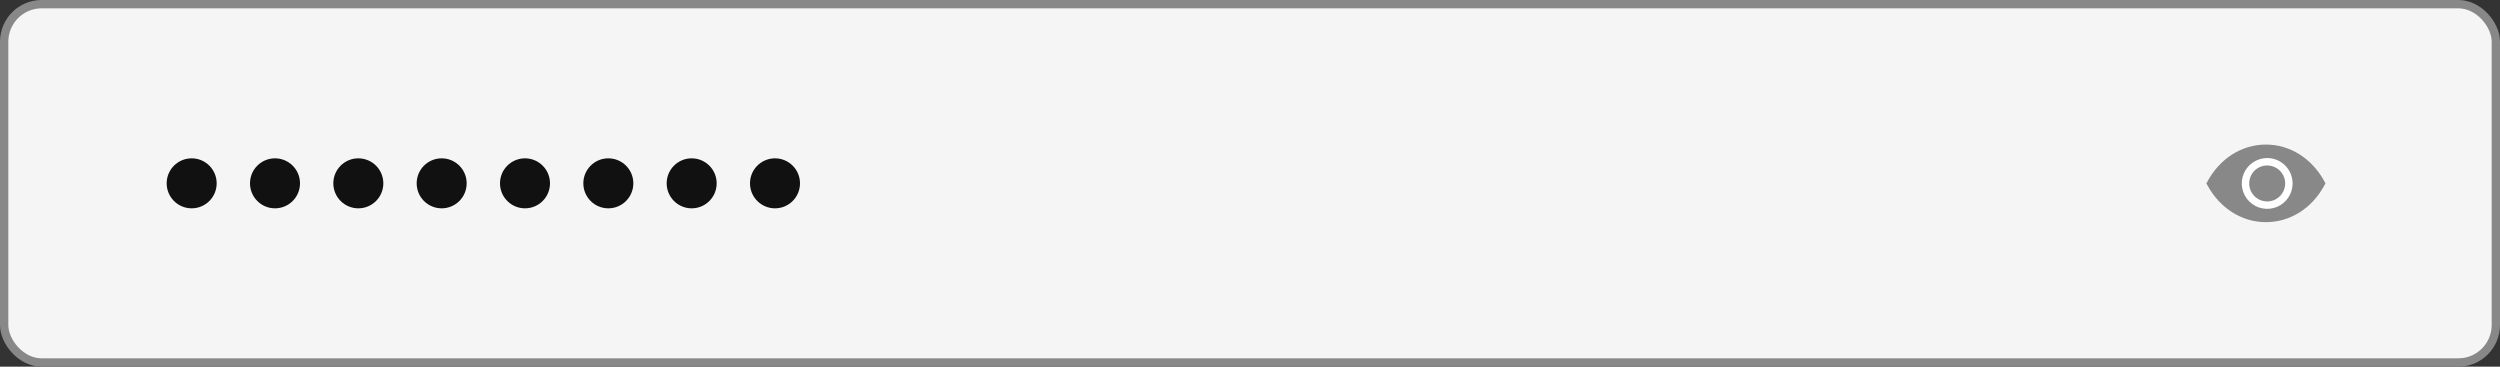 <svg width="300" height="44" viewBox="0 0 300 44" fill="none" xmlns="http://www.w3.org/2000/svg">
<rect x="0" y="0" width="300" height="44" fill="#333333" stroke="none"/>
<rect x="0.5" y="0.5" width="299" height="43" rx="4.5" fill="#F5F5F5"/>
<rect x="0.5" y="0.5" width="299" height="43" rx="4.5" stroke="#888888"/>
<circle cx="23" cy="22" r="3" fill="#111111"/>
<circle cx="33" cy="22" r="3" fill="#111111"/>
<circle cx="43" cy="22" r="3" fill="#111111"/>
<circle cx="53" cy="22" r="3" fill="#111111"/>
<circle cx="63" cy="22" r="3" fill="#111111"/>
<circle cx="73" cy="22" r="3" fill="#111111"/>
<circle cx="83" cy="22" r="3" fill="#111111"/>
<circle cx="93" cy="22" r="3" fill="#111111"/>
<g clip-path="url(#clip0_11_4081)">
<path d="M278.942 21.791C277.444 19.022 274.818 17.347 271.911 17.347C269.004 17.347 266.373 19.022 264.889 21.791L264.764 22L264.88 22.213C266.378 24.982 269.004 26.658 271.911 26.658C274.818 26.658 277.449 25.004 278.942 22.213L279.058 22L278.942 21.791Z" fill="#888888"/>
<path d="M272.04 18.964C271.437 18.969 270.85 19.152 270.351 19.49C269.852 19.828 269.465 20.307 269.238 20.865C269.011 21.423 268.954 22.036 269.076 22.627C269.197 23.217 269.49 23.758 269.919 24.182C270.348 24.605 270.892 24.892 271.484 25.007C272.075 25.121 272.688 25.058 273.243 24.824C273.799 24.591 274.273 24.198 274.605 23.695C274.938 23.192 275.114 22.603 275.111 22C275.109 21.599 275.028 21.202 274.873 20.832C274.718 20.462 274.491 20.127 274.206 19.845C273.92 19.563 273.582 19.34 273.211 19.189C272.839 19.038 272.441 18.962 272.04 18.964ZM272.04 24.173C271.614 24.169 271.199 24.039 270.847 23.799C270.495 23.56 270.222 23.222 270.062 22.828C269.901 22.433 269.861 22 269.946 21.583C270.03 21.166 270.236 20.783 270.538 20.483C270.84 20.183 271.223 19.978 271.641 19.895C272.058 19.812 272.491 19.854 272.885 20.016C273.278 20.178 273.615 20.453 273.853 20.806C274.091 21.159 274.22 21.574 274.222 22C274.223 22.287 274.168 22.57 274.058 22.835C273.949 23.1 273.788 23.34 273.585 23.543C273.382 23.745 273.141 23.905 272.876 24.013C272.611 24.121 272.326 24.176 272.04 24.173Z" fill="white"/>
</g>
<defs>
<clipPath id="clip0_11_4081">
<rect width="16" height="16" fill="white" transform="translate(264 14)"/>
</clipPath>
</defs>
</svg>
